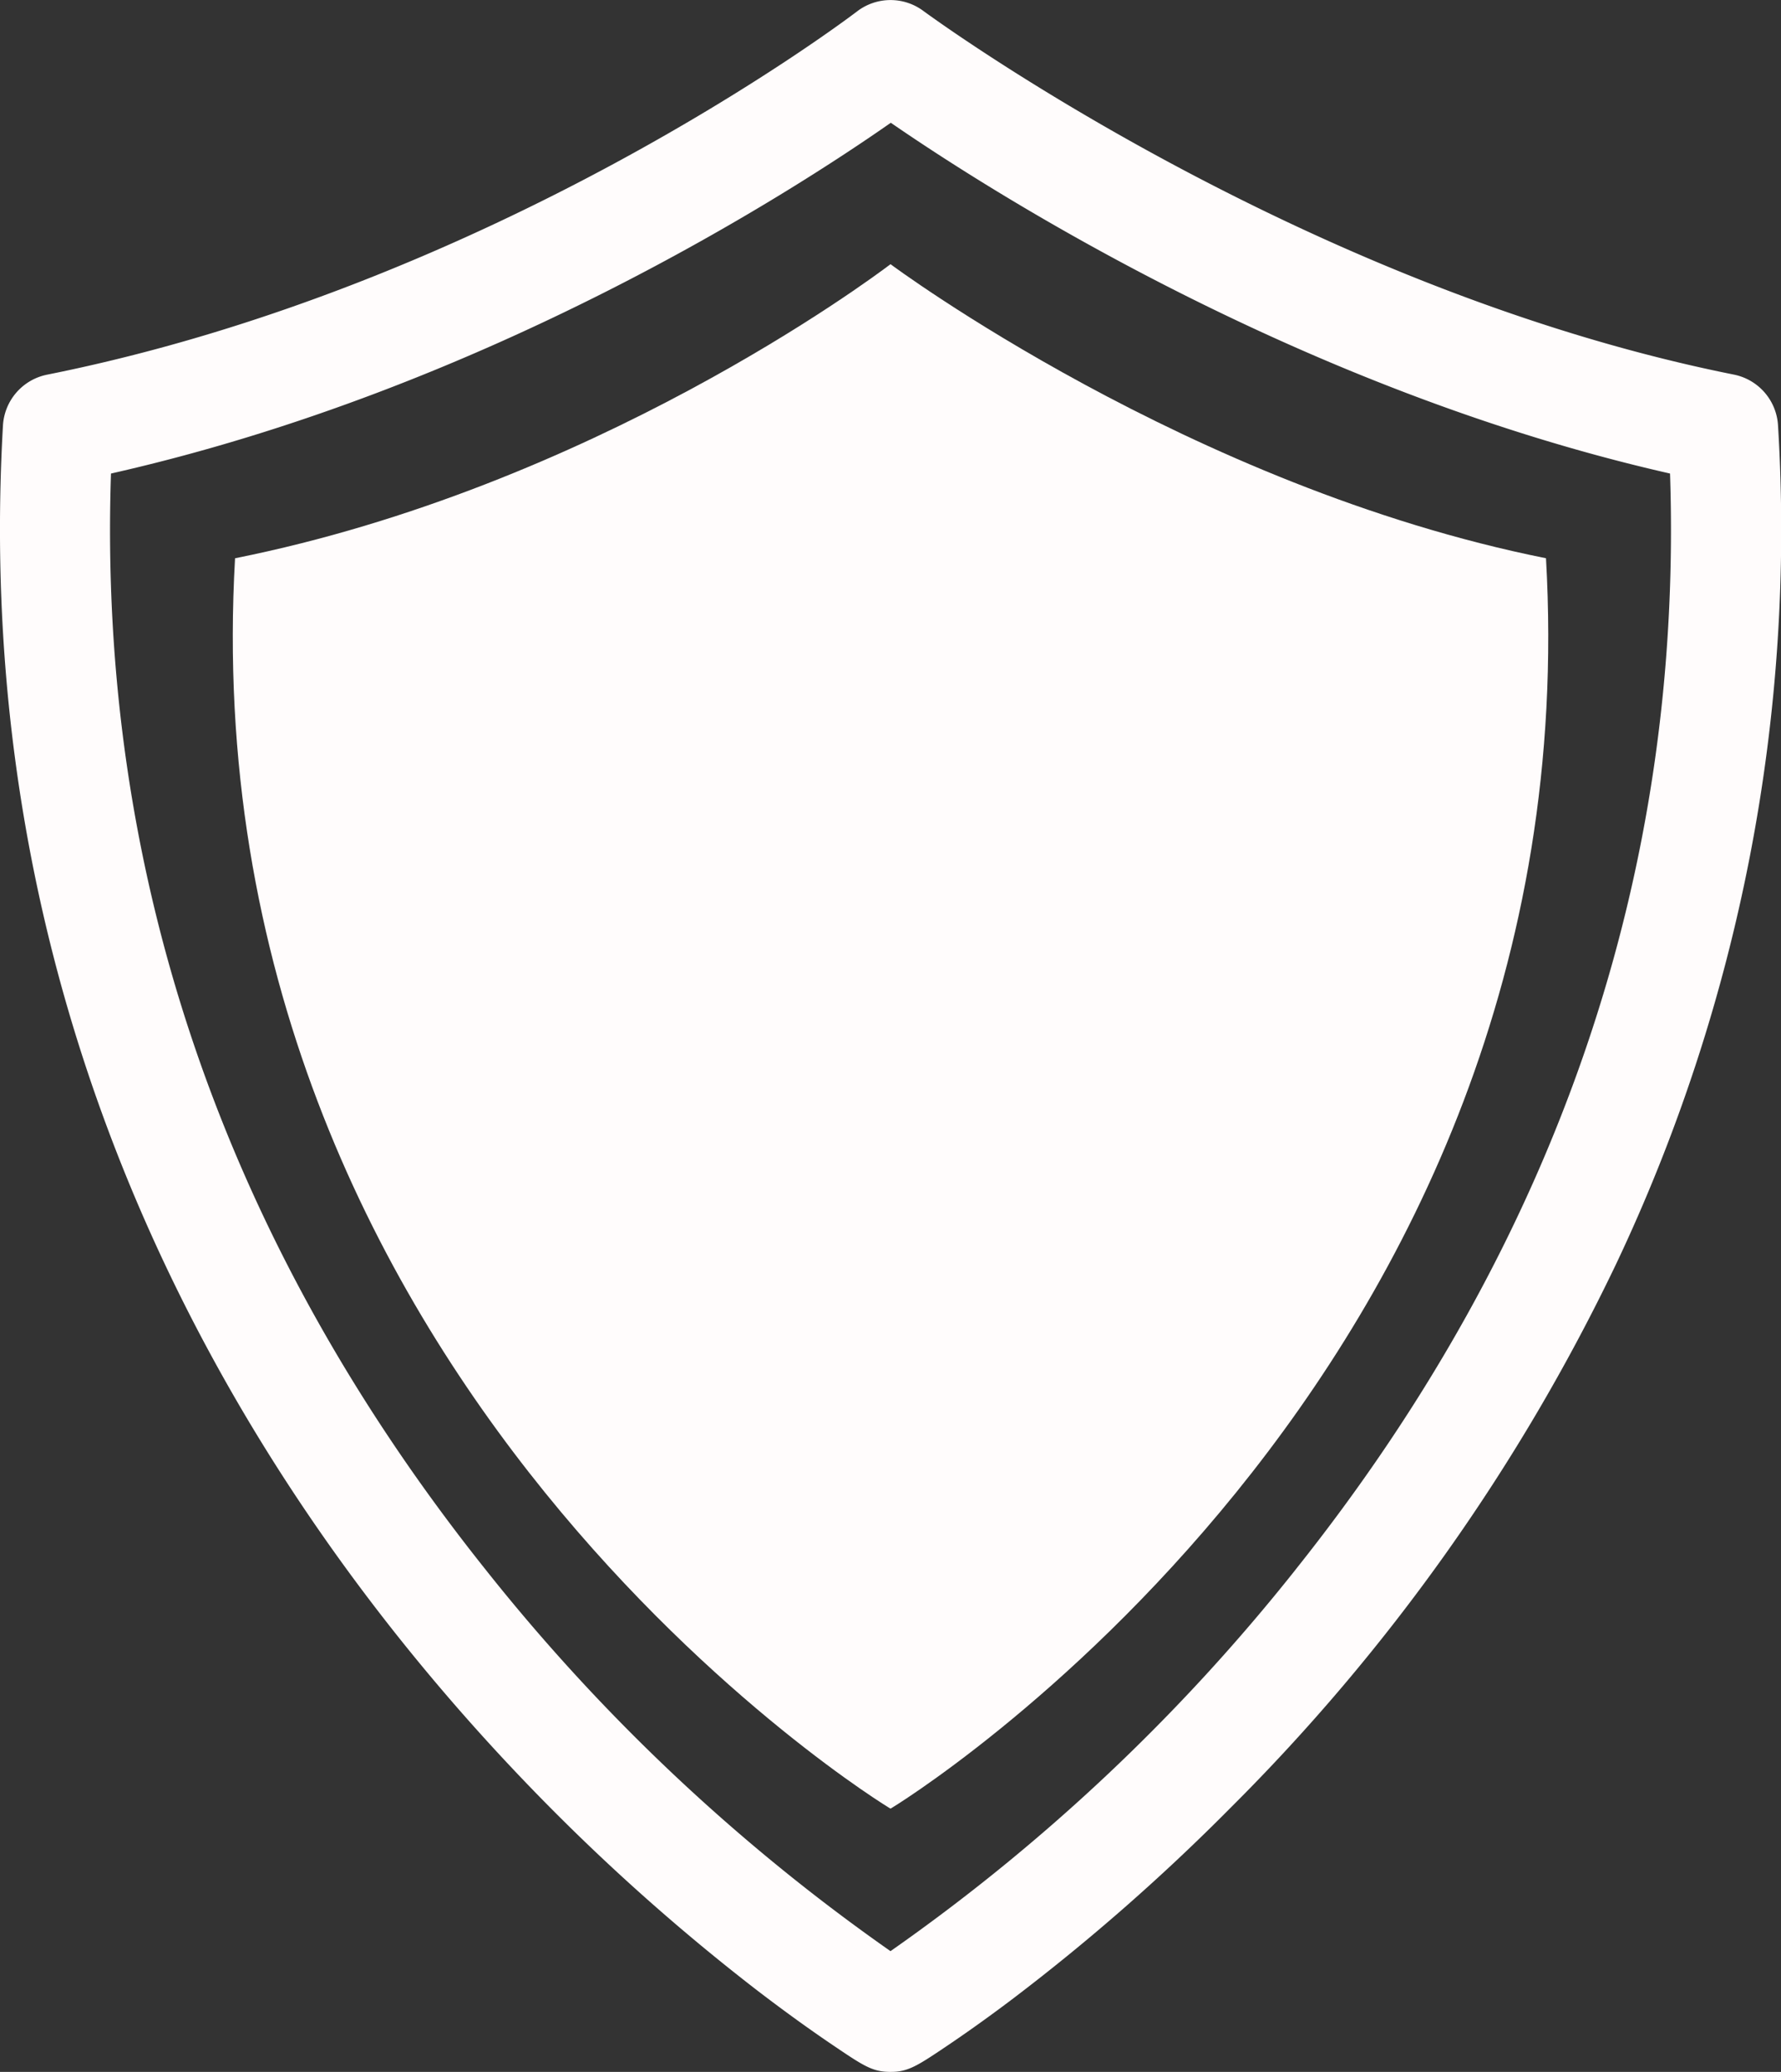 <svg id="shield-variant-with-white-and-black-borders" xmlns="http://www.w3.org/2000/svg" width="81.28" height="94.509" viewBox="0 0 81.28 94.509">
  <rect x="0" y="0" width="81.28" height="94.509" fill="#333333" stroke="none"/>
  <g id="Group_2" data-name="Group 2" transform="translate(0 0)">
    <path id="Path_10" data-name="Path 10" d="M116.565,60.5c-.926.7-13.626,10.153-29.914,13.414-2.147,37.586,29.894,57.045,29.914,57.034.02.011,32.062-19.448,29.914-57.035C130.19,70.651,116.565,60.5,116.565,60.5Z" transform="translate(-75.924 -48.449)" fill="#fffcfc"/>
    <path id="Path_11" data-name="Path 11" d="M114.354,19.407a2.513,2.513,0,0,0-2.015-2.32C92.477,13.111,75.519.622,75.351.5a2.51,2.51,0,0,0-3.021.016c-.669.509-16.607,12.5-36.969,16.574a2.513,2.513,0,0,0-2.016,2.32c-1.632,28.561,11.769,49.107,23.3,61.312a95.541,95.541,0,0,0,11.031,10c1.517,1.166,2.742,2.023,3.5,2.536,1.419.96,1.828,1.235,2.611,1.249h.1c.773,0,1.239-.312,2.468-1.136.666-.447,1.744-1.191,3.088-2.208a94.19,94.19,0,0,0,9.914-8.69,89.548,89.548,0,0,0,17.576-24.749A78.146,78.146,0,0,0,114.354,19.407Zm-22,52.169A88.031,88.031,0,0,1,73.85,89a88.014,88.014,0,0,1-18.5-17.43C43.411,56.6,37.672,39.8,38.275,21.6c17.192-3.883,31.1-12.863,35.589-16,4.551,3.135,18.7,12.175,35.562,16C110.028,39.8,104.29,56.605,92.352,71.576Z" transform="translate(-33.21 0)" fill="#fffcfc"/>
  </g>
</svg>

